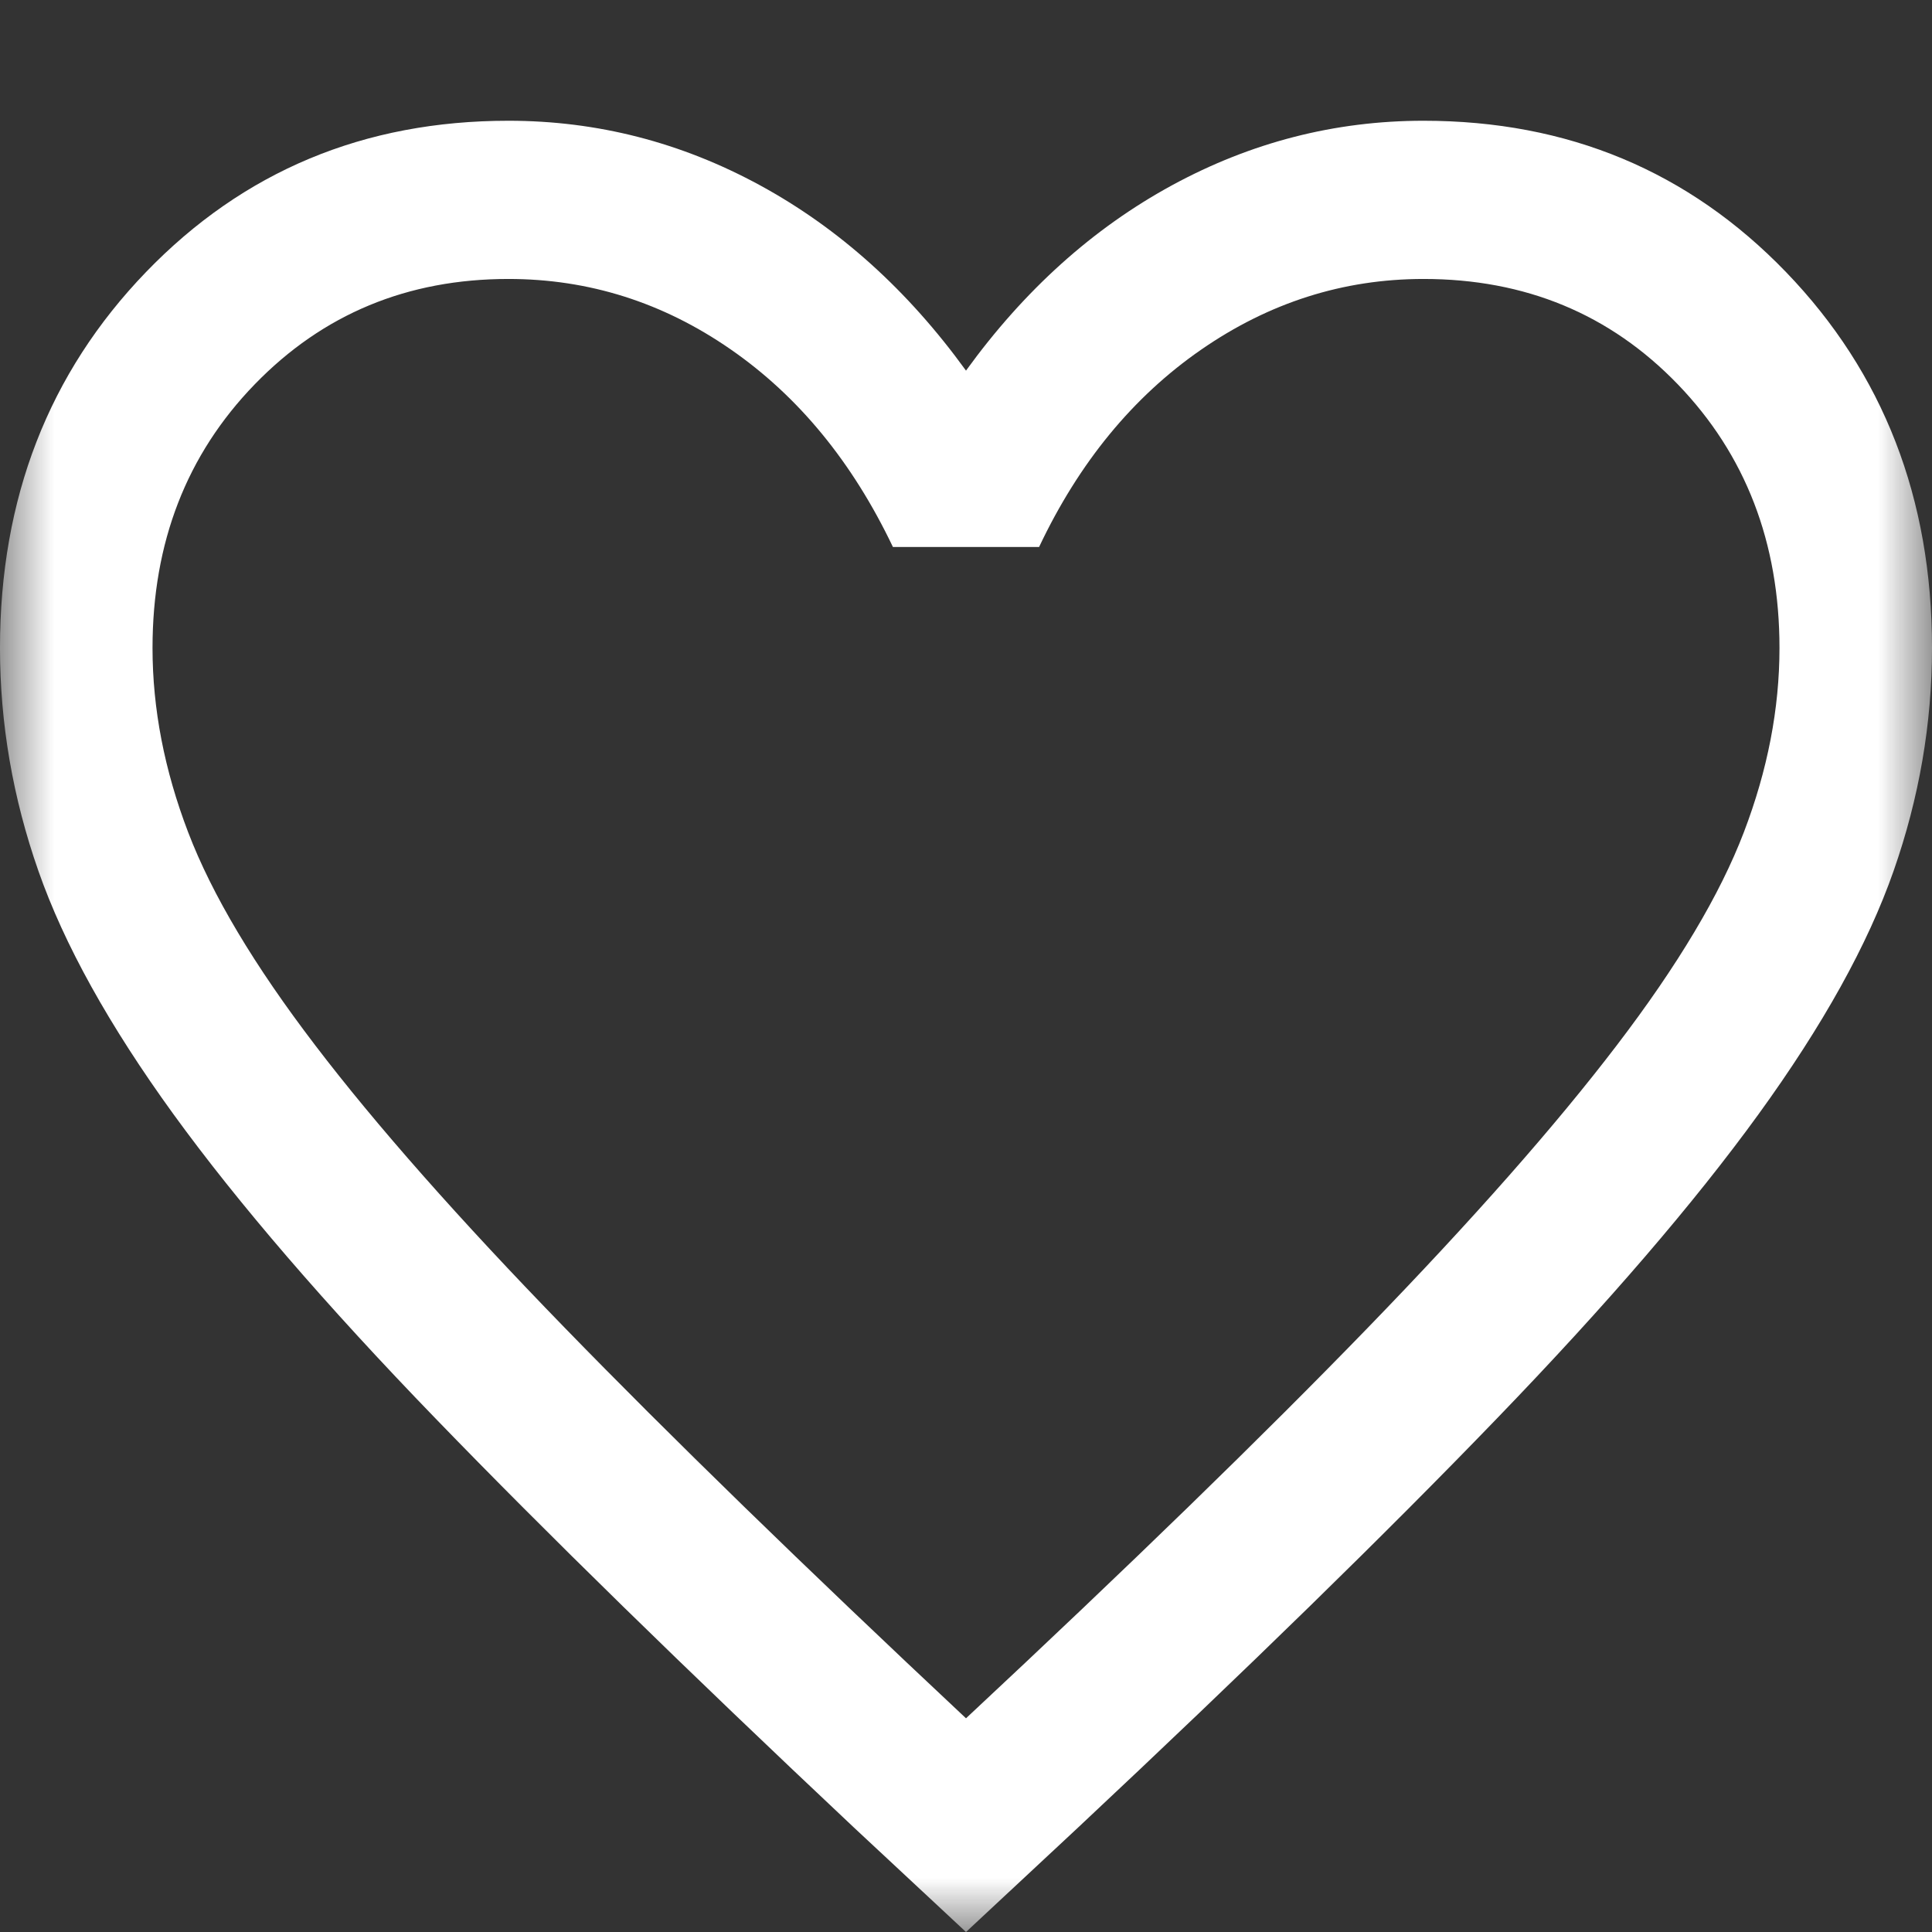 <svg width="18" height="18" viewBox="0 0 18 18" fill="none" xmlns="http://www.w3.org/2000/svg">
<rect x="0" y="0" width="18" height="18" fill="#333333" stroke="none"/>
<mask id="mask0_9803_481" style="mask-type:alpha" maskUnits="userSpaceOnUse" x="0" y="0" width="18" height="18">
<rect width="18" height="18" fill="#D9D9D9"/>
</mask>
<g mask="url(#mask0_9803_481)">
<path d="M9 18L7.954 17.025C6.384 15.548 5.085 14.278 4.058 13.216C3.031 12.155 2.218 11.21 1.617 10.382C1.016 9.553 0.597 8.798 0.358 8.115C0.119 7.433 0 6.74 0 6.037C0 4.643 0.453 3.476 1.36 2.535C2.267 1.595 3.392 1.125 4.737 1.125C5.564 1.125 6.346 1.326 7.082 1.727C7.818 2.128 8.457 2.703 9 3.453C9.543 2.703 10.182 2.128 10.918 1.727C11.655 1.326 12.436 1.125 13.263 1.125C14.608 1.125 15.733 1.595 16.64 2.535C17.547 3.476 18 4.643 18 6.037C18 6.74 17.881 7.433 17.642 8.115C17.403 8.798 16.984 9.553 16.383 10.382C15.783 11.21 14.97 12.155 13.946 13.216C12.922 14.278 11.622 15.548 10.046 17.025L9 18ZM9 16.009C10.516 14.594 11.763 13.382 12.742 12.372C13.721 11.362 14.495 10.484 15.063 9.739C15.632 8.994 16.026 8.333 16.247 7.754C16.468 7.176 16.579 6.604 16.579 6.037C16.579 5.055 16.263 4.236 15.632 3.581C15 2.926 14.21 2.599 13.263 2.599C12.515 2.599 11.824 2.819 11.189 3.259C10.554 3.699 10.052 4.312 9.681 5.096H8.319C7.942 4.305 7.438 3.691 6.806 3.254C6.175 2.817 5.485 2.599 4.737 2.599C3.796 2.599 3.008 2.926 2.373 3.581C1.738 4.236 1.421 5.055 1.421 6.037C1.421 6.604 1.532 7.176 1.753 7.754C1.974 8.333 2.368 8.994 2.937 9.739C3.505 10.484 4.279 11.36 5.258 12.367C6.237 13.374 7.484 14.588 9 16.009Z" fill="white"/>
</g>
</svg>
